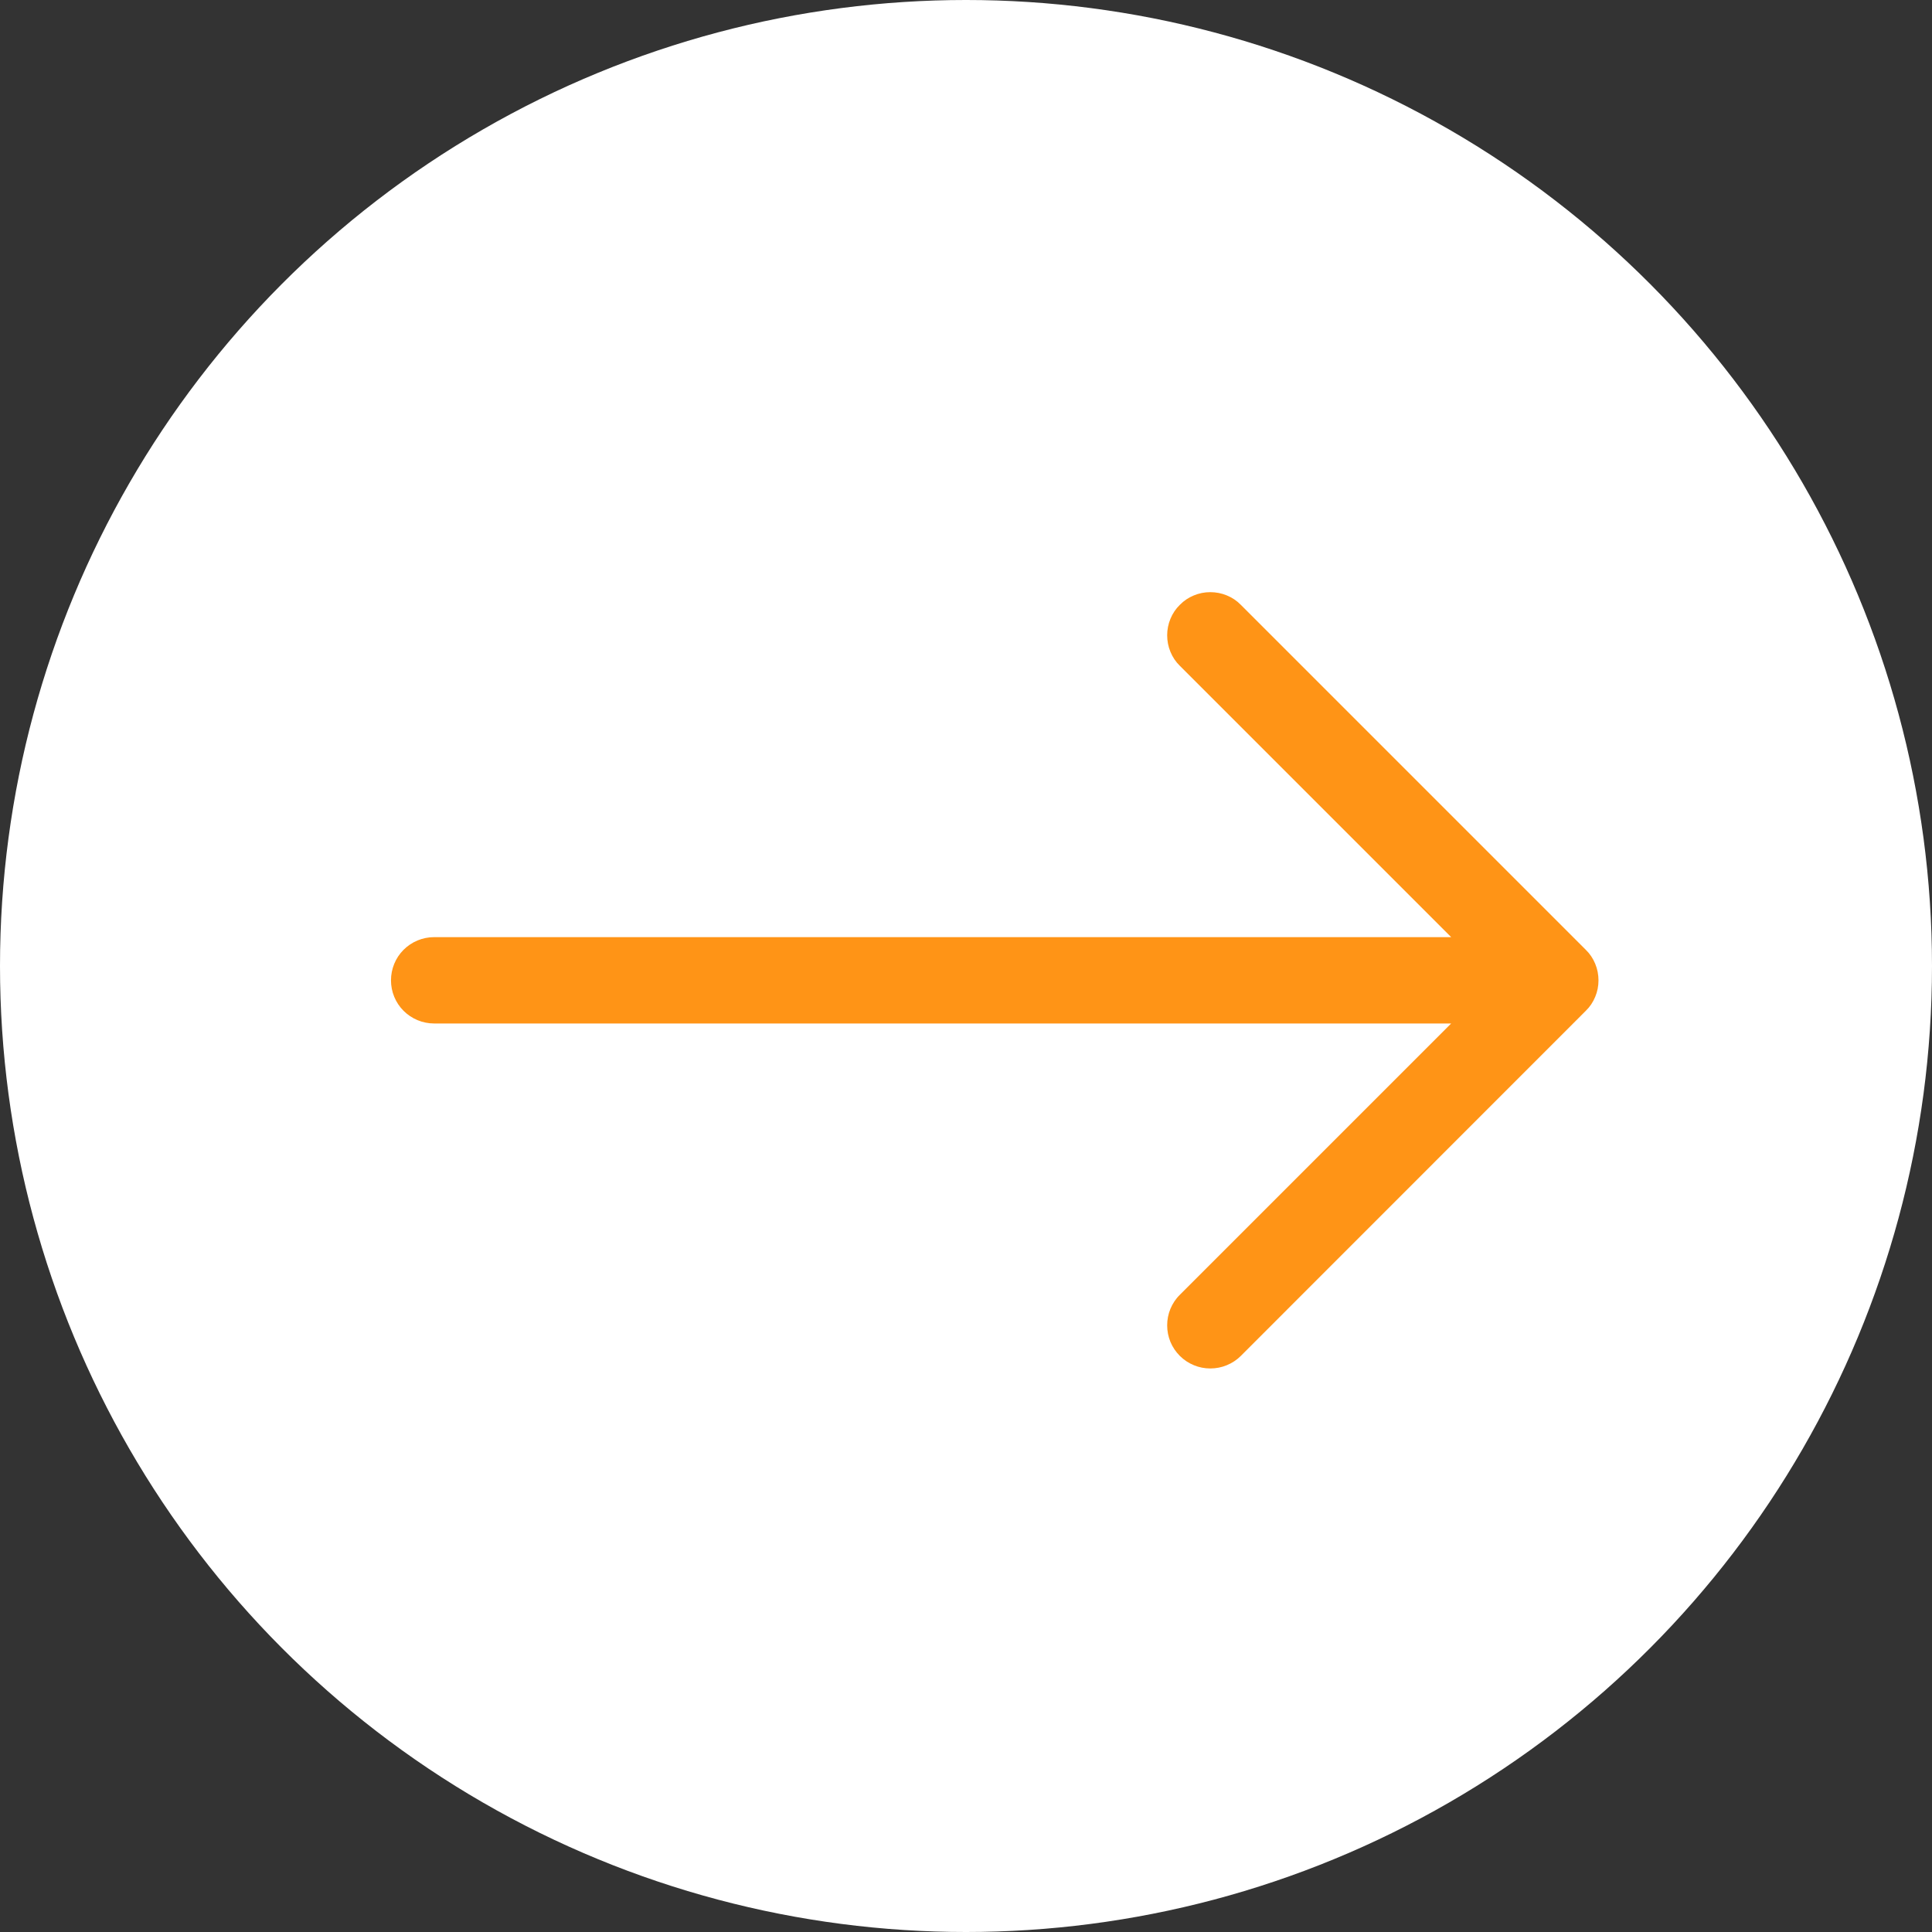 <svg width="16" height="16" viewBox="0 0 16 16" fill="none" xmlns="http://www.w3.org/2000/svg">
<rect x="0" y="0" width="16" height="16" fill="#333333" stroke="none"/>
<circle cx="8" cy="8" r="8" transform="rotate(180 8 8)" fill="white"/>
<g clip-path="url(#clip0_208_498)">
<path fill-rule="evenodd" clip-rule="evenodd" d="M3.238 8.119C3.238 8.213 3.275 8.304 3.342 8.371C3.409 8.438 3.5 8.476 3.595 8.476L12.018 8.476L9.771 10.723C9.737 10.756 9.711 10.796 9.693 10.839C9.675 10.882 9.666 10.929 9.666 10.976C9.666 11.023 9.675 11.069 9.693 11.113C9.711 11.156 9.737 11.195 9.771 11.229C9.804 11.262 9.843 11.288 9.887 11.306C9.93 11.324 9.976 11.333 10.023 11.333C10.07 11.333 10.117 11.324 10.16 11.306C10.204 11.288 10.243 11.262 10.276 11.229L13.133 8.371C13.167 8.338 13.193 8.299 13.211 8.255C13.229 8.212 13.238 8.166 13.238 8.119C13.238 8.072 13.229 8.025 13.211 7.982C13.193 7.938 13.167 7.899 13.133 7.866L10.276 5.009C10.243 4.975 10.204 4.949 10.16 4.931C10.117 4.913 10.07 4.904 10.023 4.904C9.976 4.904 9.93 4.913 9.887 4.931C9.843 4.949 9.804 4.975 9.771 5.009C9.737 5.042 9.711 5.081 9.693 5.125C9.675 5.168 9.666 5.215 9.666 5.261C9.666 5.308 9.675 5.355 9.693 5.398C9.711 5.442 9.737 5.481 9.771 5.514L12.018 7.761L3.595 7.761C3.5 7.761 3.409 7.799 3.342 7.866C3.275 7.933 3.238 8.024 3.238 8.119Z" fill="#FF9416"/>
</g>
<defs>
<clipPath id="clip0_208_498">
<rect width="11.429" height="11.429" fill="white" transform="translate(13.714 13.714) rotate(180)"/>
</clipPath>
</defs>
</svg>
